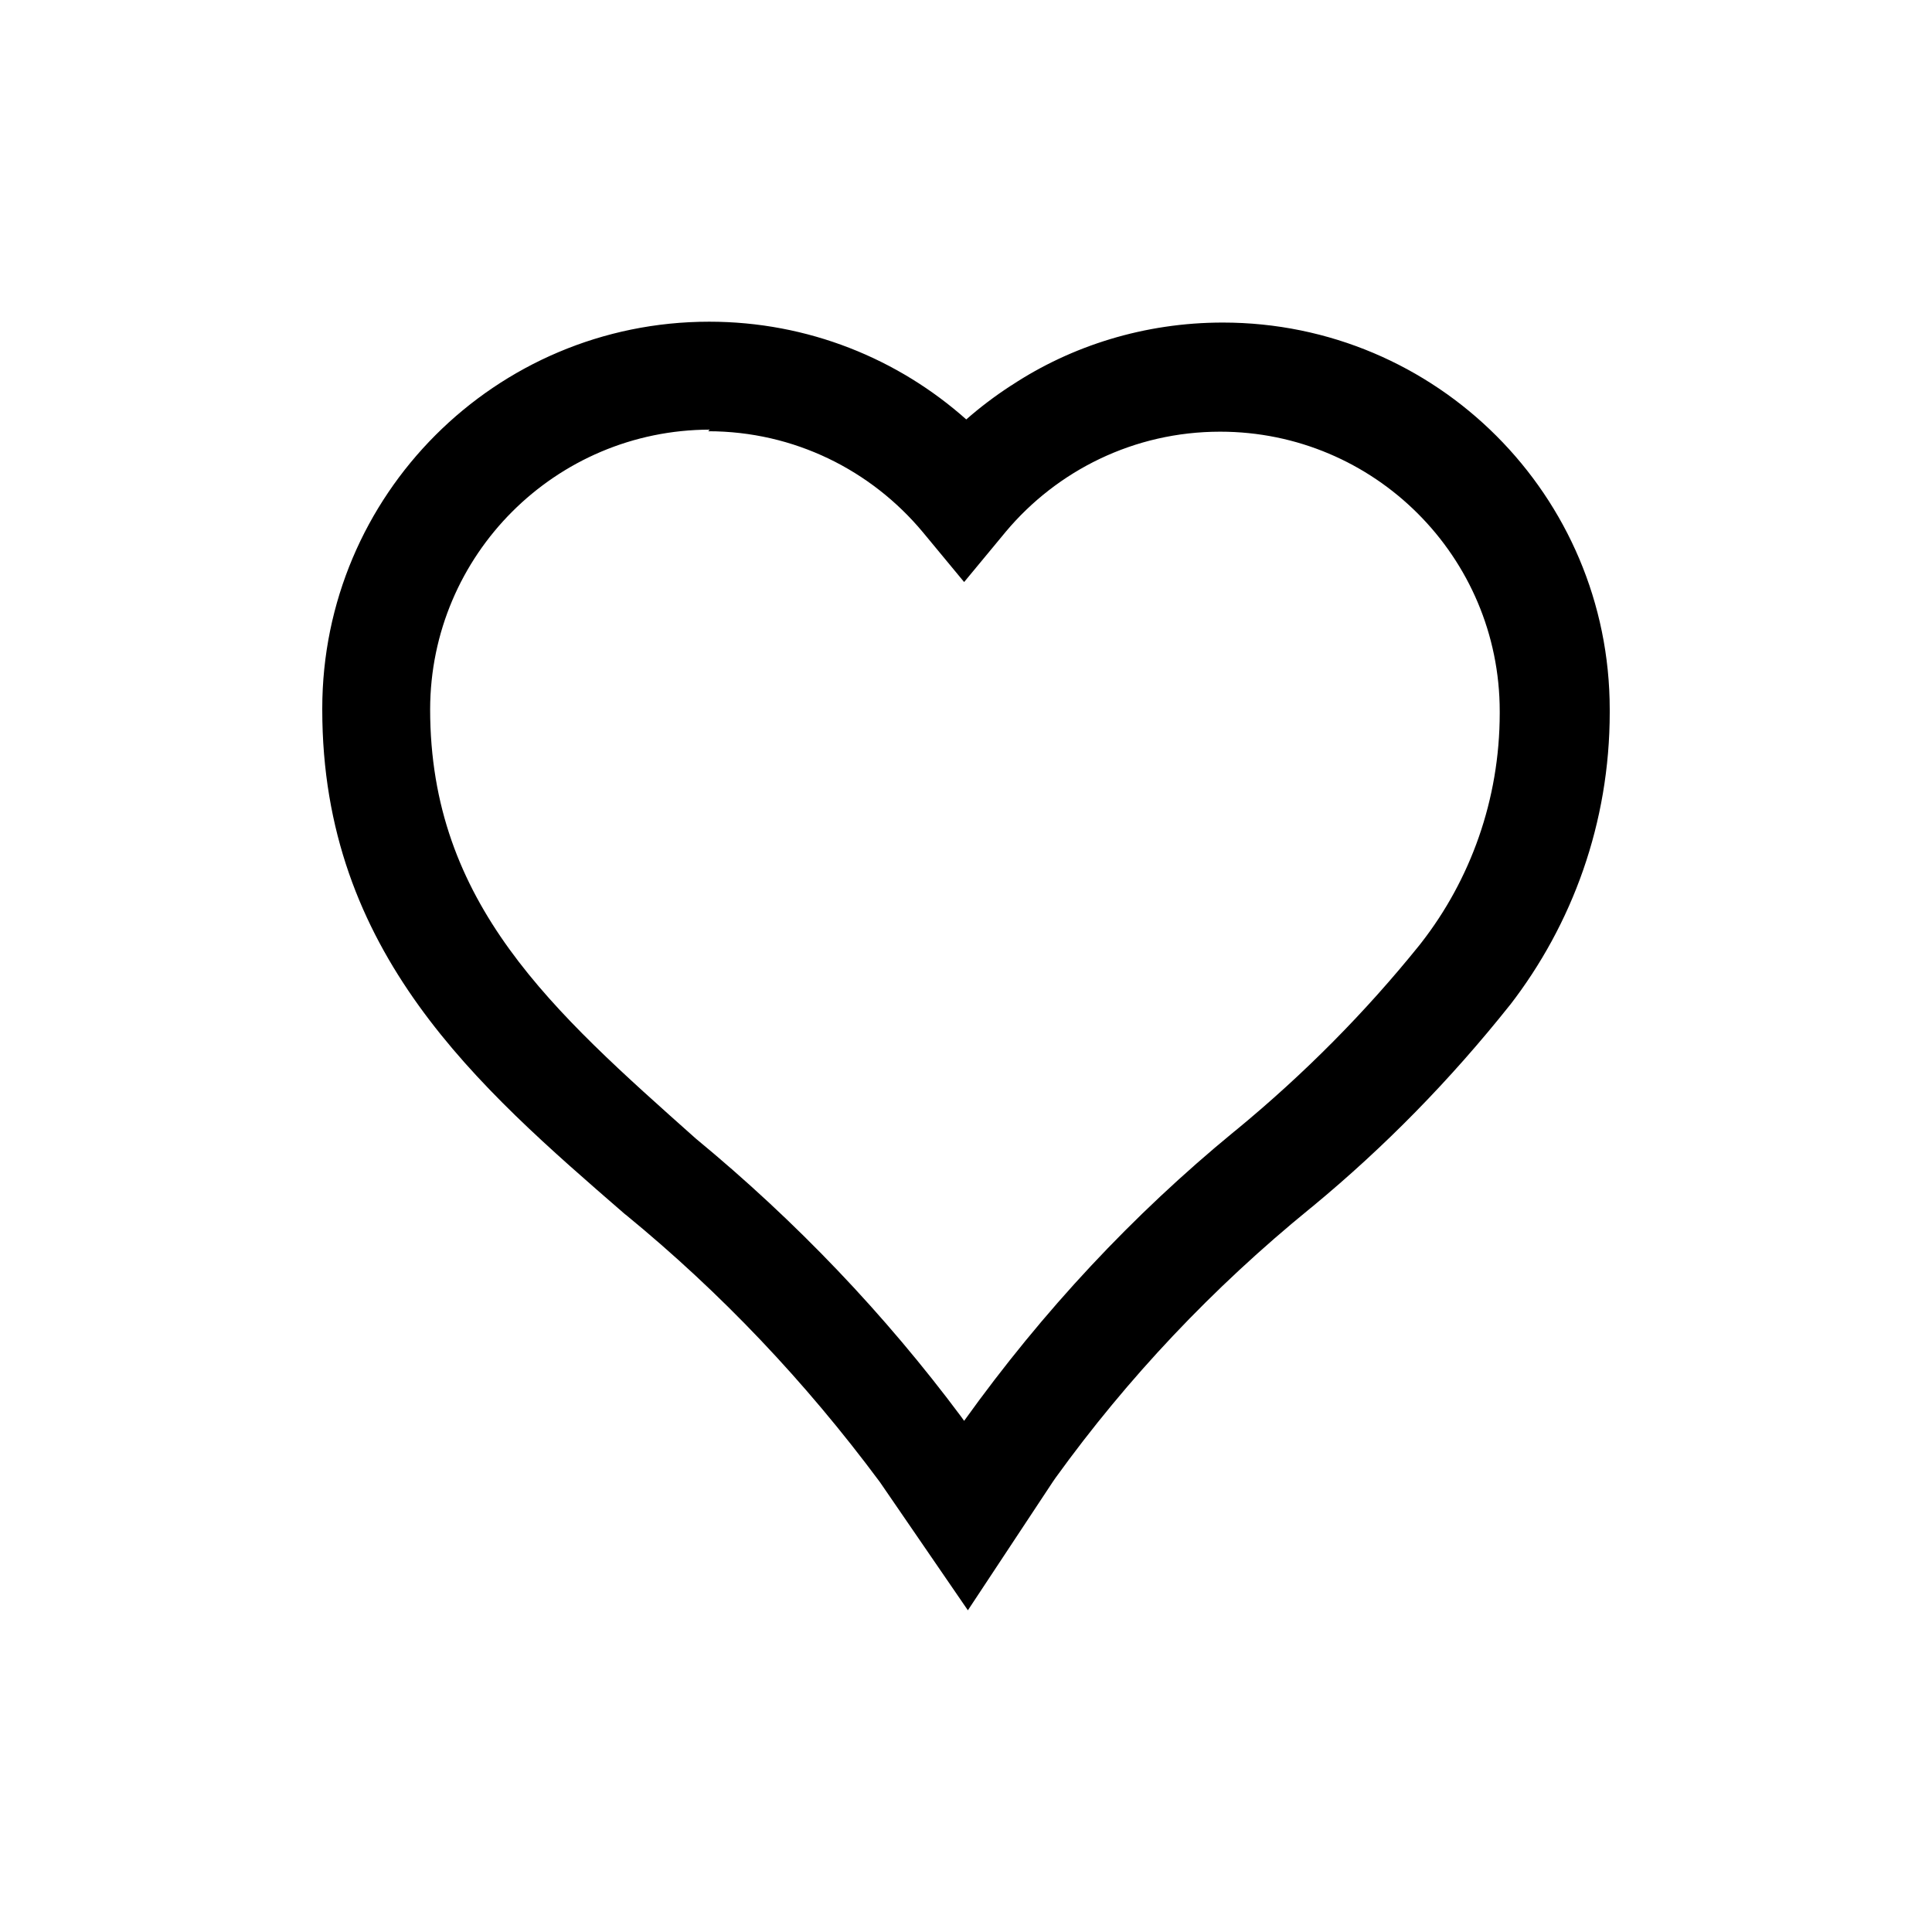 <!-- Generated by IcoMoon.io -->
<svg version="1.1" xmlns="http://www.w3.org/2000/svg" width="1024" height="1024" viewBox="0 0 1024 1024">
<title></title>
<g id="icomoon-ignore">
</g>
<path fill="#000" d="M512.995 853.491l-46.649-67.982c-39.861-53.668-84.403-100.377-134.024-141.129l-1.372-1.093c-77.369-67.129-160.142-138.24-160.142-267.093-0.001-0.179-0.001-0.39-0.001-0.602 0-113.265 91.819-205.084 205.084-205.084 52.395 0 100.202 19.648 136.452 51.979l-0.203-0.178c7.187-6.311 15.077-12.303 23.38-17.716l0.798-0.488c31.539-20.777 70.219-33.144 111.787-33.144 113.265 0 205.084 91.819 205.084 205.084 0 0.052 0 0.105 0 0.157v-0.008c0.002 0.402 0.004 0.877 0.004 1.352 0 58.53-19.797 112.437-53.059 155.39l0.433-0.582c-31.954 40.167-66.754 75.599-104.899 107.127l-1.198 0.962c-51.844 42.258-96.832 89.955-135.029 142.877l-1.504 2.189zM376.178 227.713c-81.781 0.162-148.034 66.415-148.196 148.18v0.015c0 103.253 65.138 160.142 140.8 227.556 53.472 44.108 100.249 93.233 140.641 147.4l1.582 2.218c41.98-58.536 89.498-109.215 142.837-153.071l1.376-1.098c36.326-29.935 68.5-62.471 97.13-97.984l1.004-1.287c25.904-33.279 41.531-75.67 41.531-121.712 0-0.311-0.001-0.622-0.002-0.932v0.048c0-0.015 0-0.032 0-0.049 0-81.846-66.349-148.196-148.196-148.196-45.609 0-86.406 20.603-113.591 53.011l-0.187 0.229-21.902 26.453-21.902-26.453c-27.311-32.756-68.125-53.456-113.774-53.476h-0.003z"></path>
</svg>

